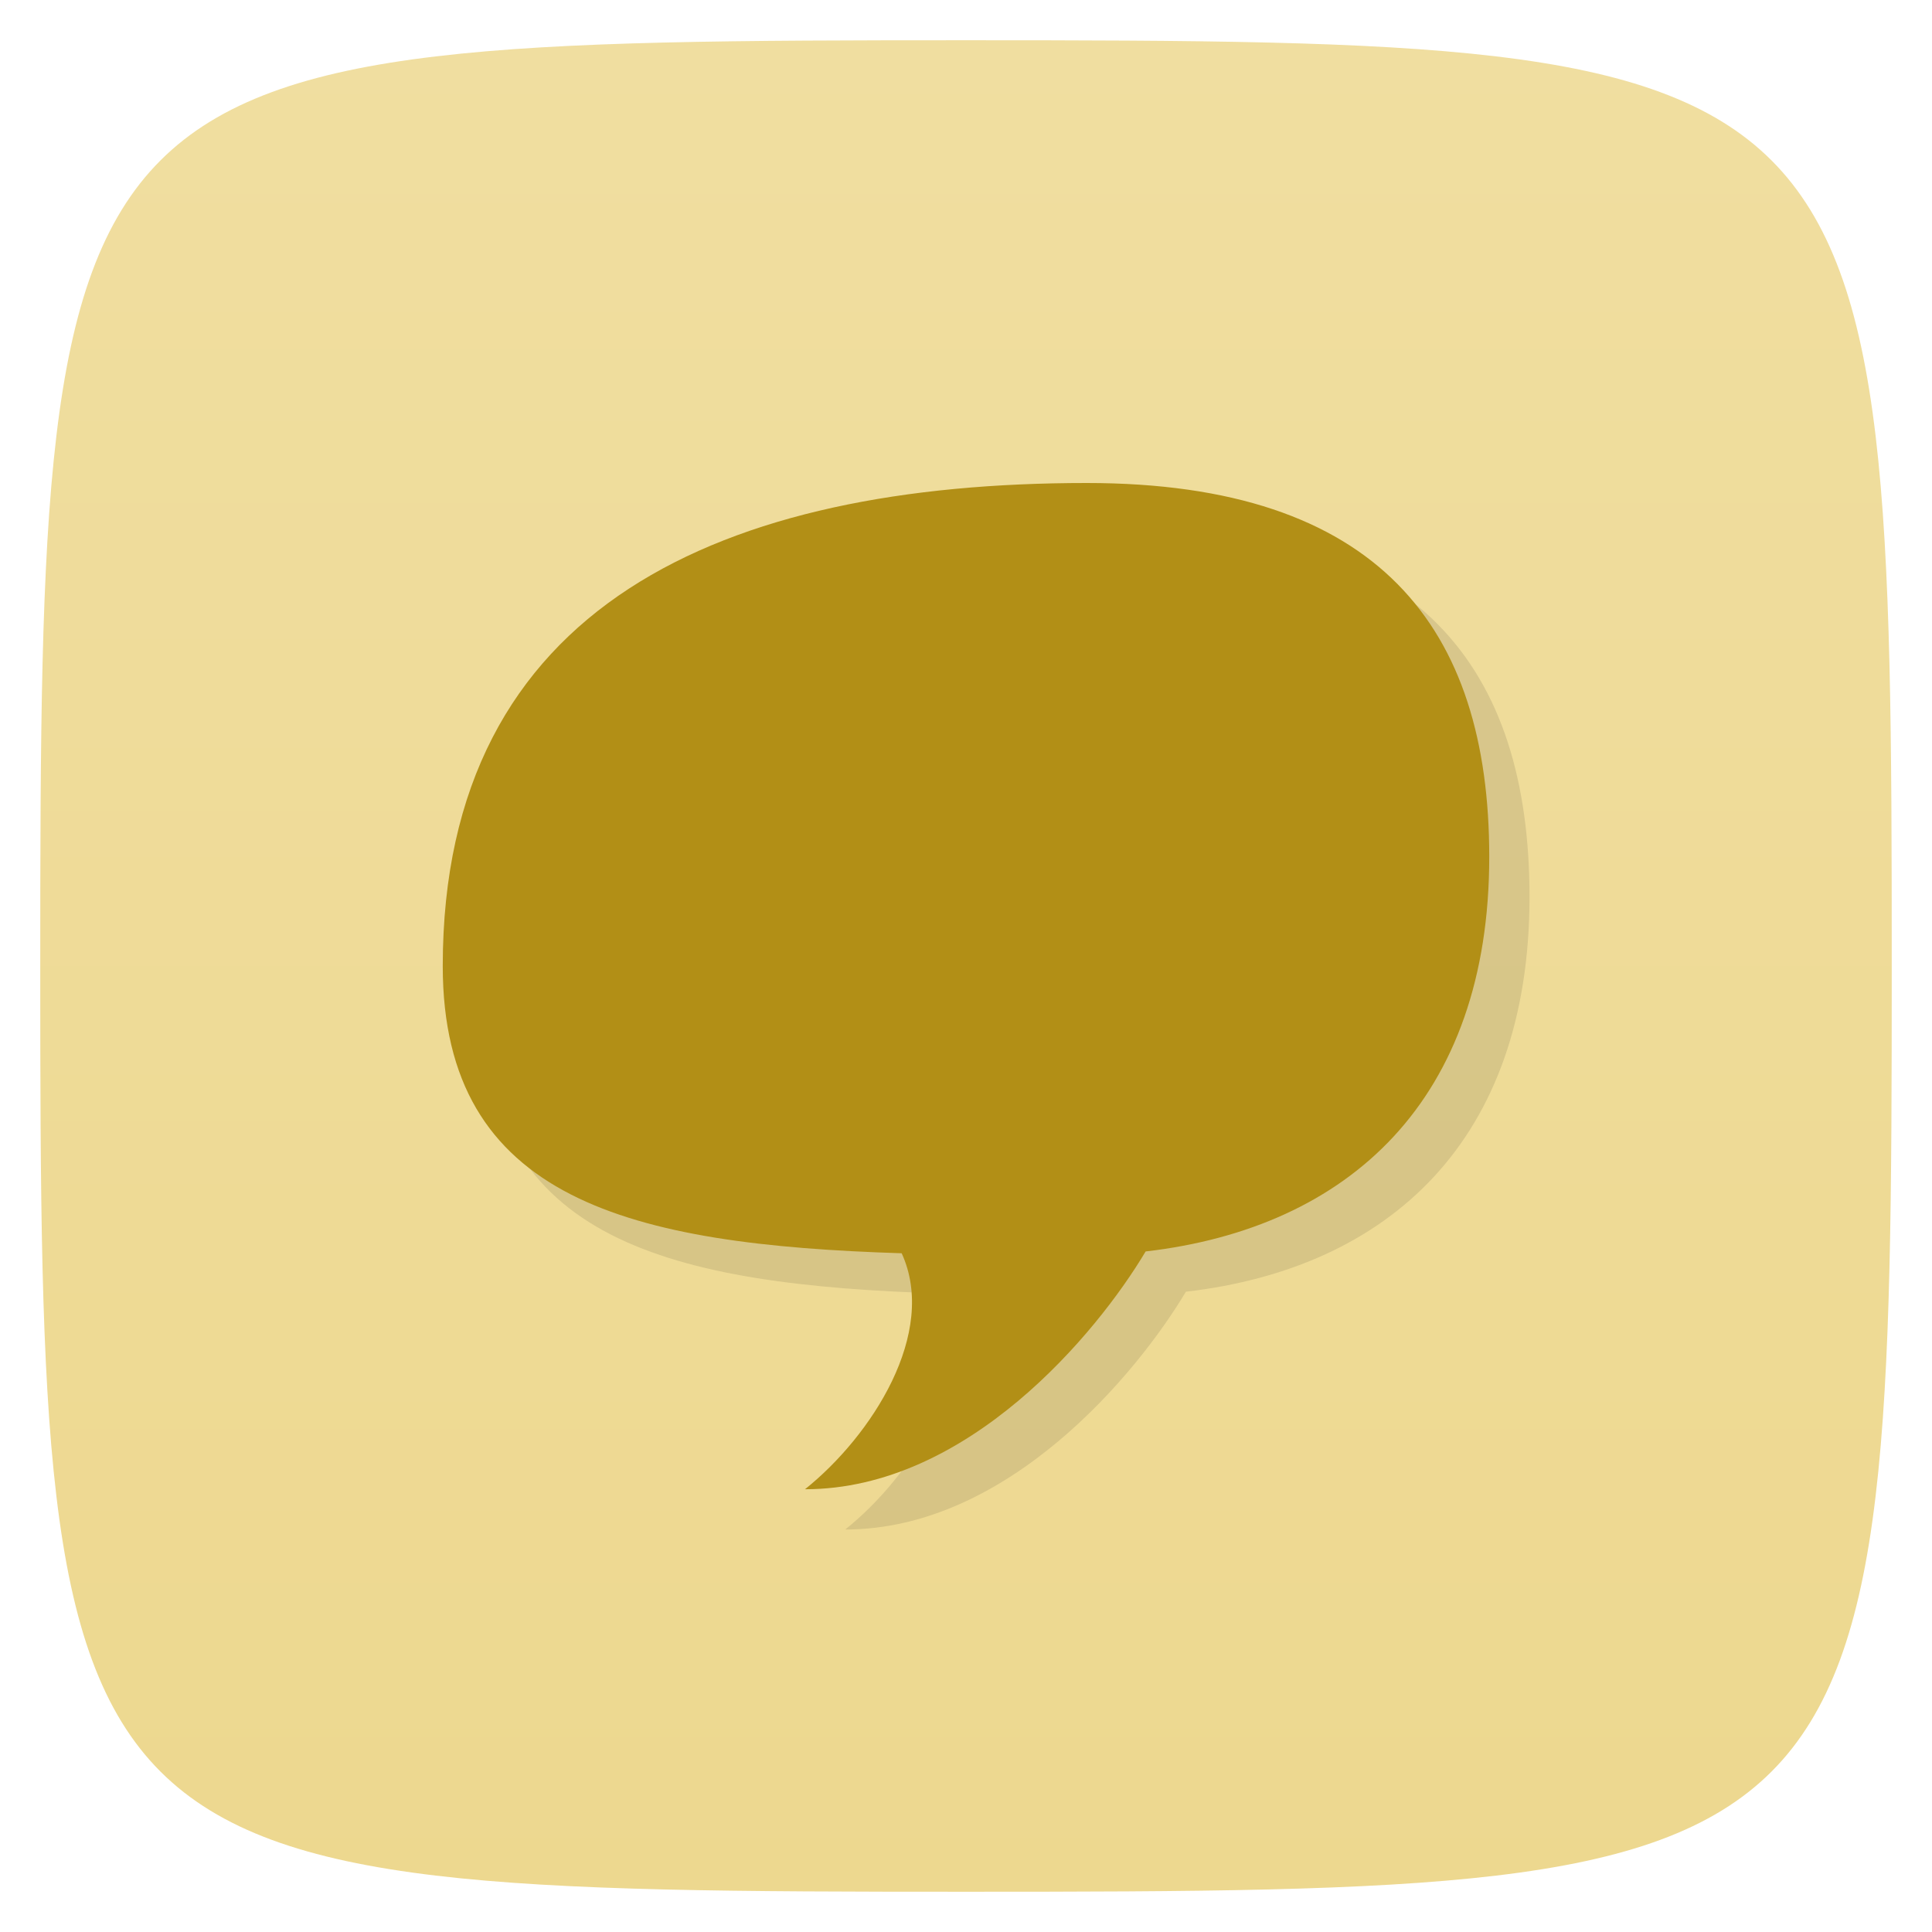 <svg xmlns="http://www.w3.org/2000/svg" viewBox="0 0 48 48">
 <defs>
  <linearGradient id="linearGradient3764" x1="1" x2="47" gradientUnits="userSpaceOnUse" gradientTransform="matrix(0,-1,1,0,-1.5e-6,48)">
   <stop style="stop-color:#edd88f;stop-opacity:1"/>
   <stop offset="1" style="stop-color:#f0dea0;stop-opacity:1"/>
  </linearGradient>
 </defs>
 <g>
  
  
  
 </g>
 <g>
  <path d="m 47,24 C 47,46.703 46.703,47 24,47 1.297,47 1,46.703 1,24 1,1.297 1.297,1 24,1 46.703,1 47,1.297 47,24 z" style="fill:url(#linearGradient3764);fill-opacity:1"/>
 </g>
 <g>
  
 </g>
 <path d="m 28 13 c -9 0 -16 3 -16 12 0 5.821 4.666 6.925 11.402 7.137 c 0.904 1.977 -0.745 4.537 -2.402 5.863 4.04 0 7.252 -3.874 8.463 -5.908 5.059 -0.585 8.537 -3.772 8.537 -9.807 0 -5.681 -2.741 -9.285 -10 -9.285" style="fill:#000;opacity:0.1;fill-opacity:1;stroke:none"/>
 <path d="m 27 12 c -9 0 -16 3 -16 12 0 5.821 4.666 6.925 11.402 7.137 c 0.904 1.977 -0.745 4.537 -2.402 5.863 4.04 0 7.252 -3.874 8.463 -5.908 5.059 -0.585 8.537 -3.772 8.537 -9.807 0 -5.681 -2.741 -9.285 -10 -9.285" style="fill:#b28f16;opacity:1;fill-opacity:1;stroke:none"/>
</svg>
